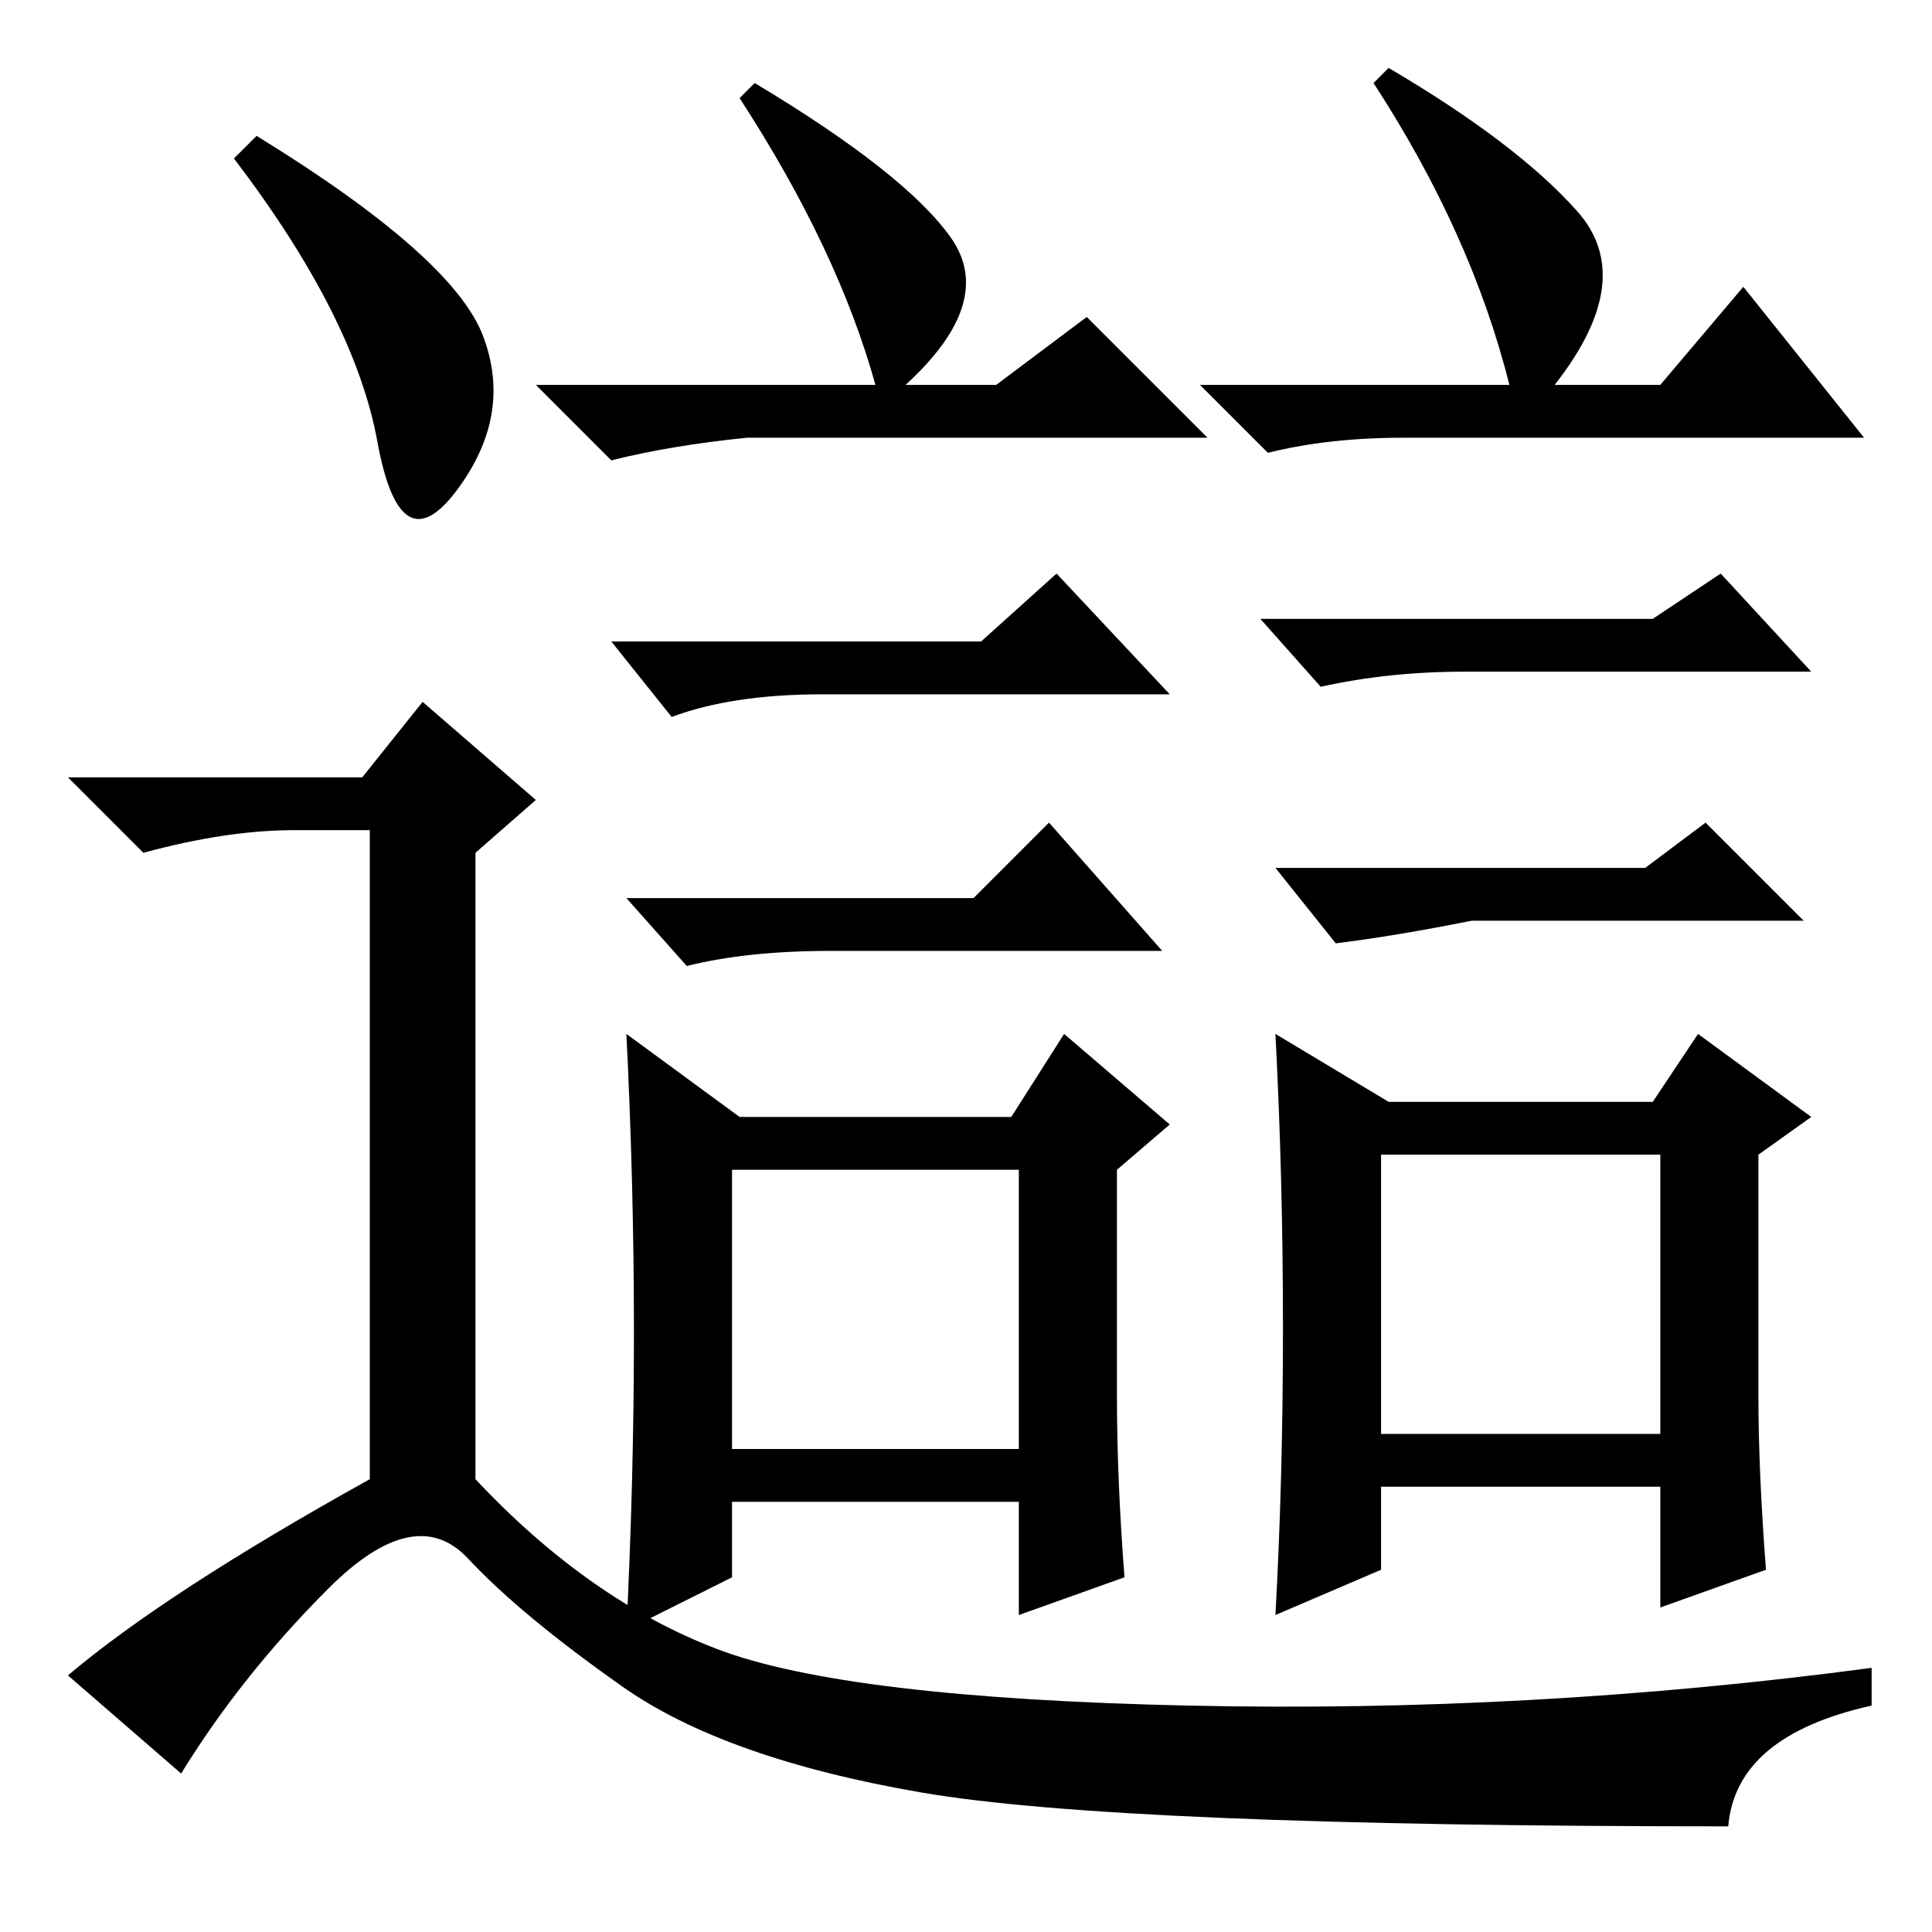 <?xml version="1.0" standalone="no"?>
<!DOCTYPE svg PUBLIC "-//W3C//DTD SVG 1.1//EN" "http://www.w3.org/Graphics/SVG/1.1/DTD/svg11.dtd" >
<svg xmlns="http://www.w3.org/2000/svg" xmlns:xlink="http://www.w3.org/1999/xlink" version="1.1" viewBox="0 -36 256 256">
  <g transform="matrix(1 0 0 -1 0 220)">
   <path fill="currentColor"
d="M100 245q20 -12 26 -20.5t-6 -19.5h12l12 9l16 -16h-61q-10 -1 -18 -3l-10 10h45q-5 18 -18 38zM97 64h38v37h-38v-37zM130 171l10 9l15 -16h-46q-12 0 -20 -3l-8 10h49zM129 137l10 10l15 -17h-44q-11 0 -19 -2l-8 9h46zM148 71q0 -11 1 -24l-14 -5v15h-38v-10l-14 -7
q1 20 1 39.5t-1 39.5l15 -11h36l7 11l14 -12l-7 -6v-30zM184 247q17 -10 25 -19t-3 -23h14l11 13l16 -20h-61q-10 0 -18 -2l-9 9h41q-5 20 -18 40zM183 66h37v37h-37v-37zM219 174l9 6l12 -13h-46q-10 0 -19 -2l-8 9h52zM218 141l8 6l13 -13h-44q-10 -2 -18 -3l-8 10h49z
M233 71q0 -10 1 -23l-14 -5v16h-37v-11l-14 -6q1 18 1 38t-1 39l15 -9h35l6 9l15 -11l-7 -5v-32zM34 238q26 -16 30 -26.5t-3.5 -20.5t-10.5 6.5t-19 37.5zM48 153l8 10l15 -13l-8 -7v-83q15 -16 32 -22.5t62.5 -7.5t90.5 5v-5q-18 -4 -19 -16q-81 0 -107 4.5t-39.5 14
t-20.5 17t-18.5 -4t-19.5 -24.5l-15 13q13 11 40 26v86h-10q-9 0 -20 -3l-10 10h39z" />
  </g>

</svg>
